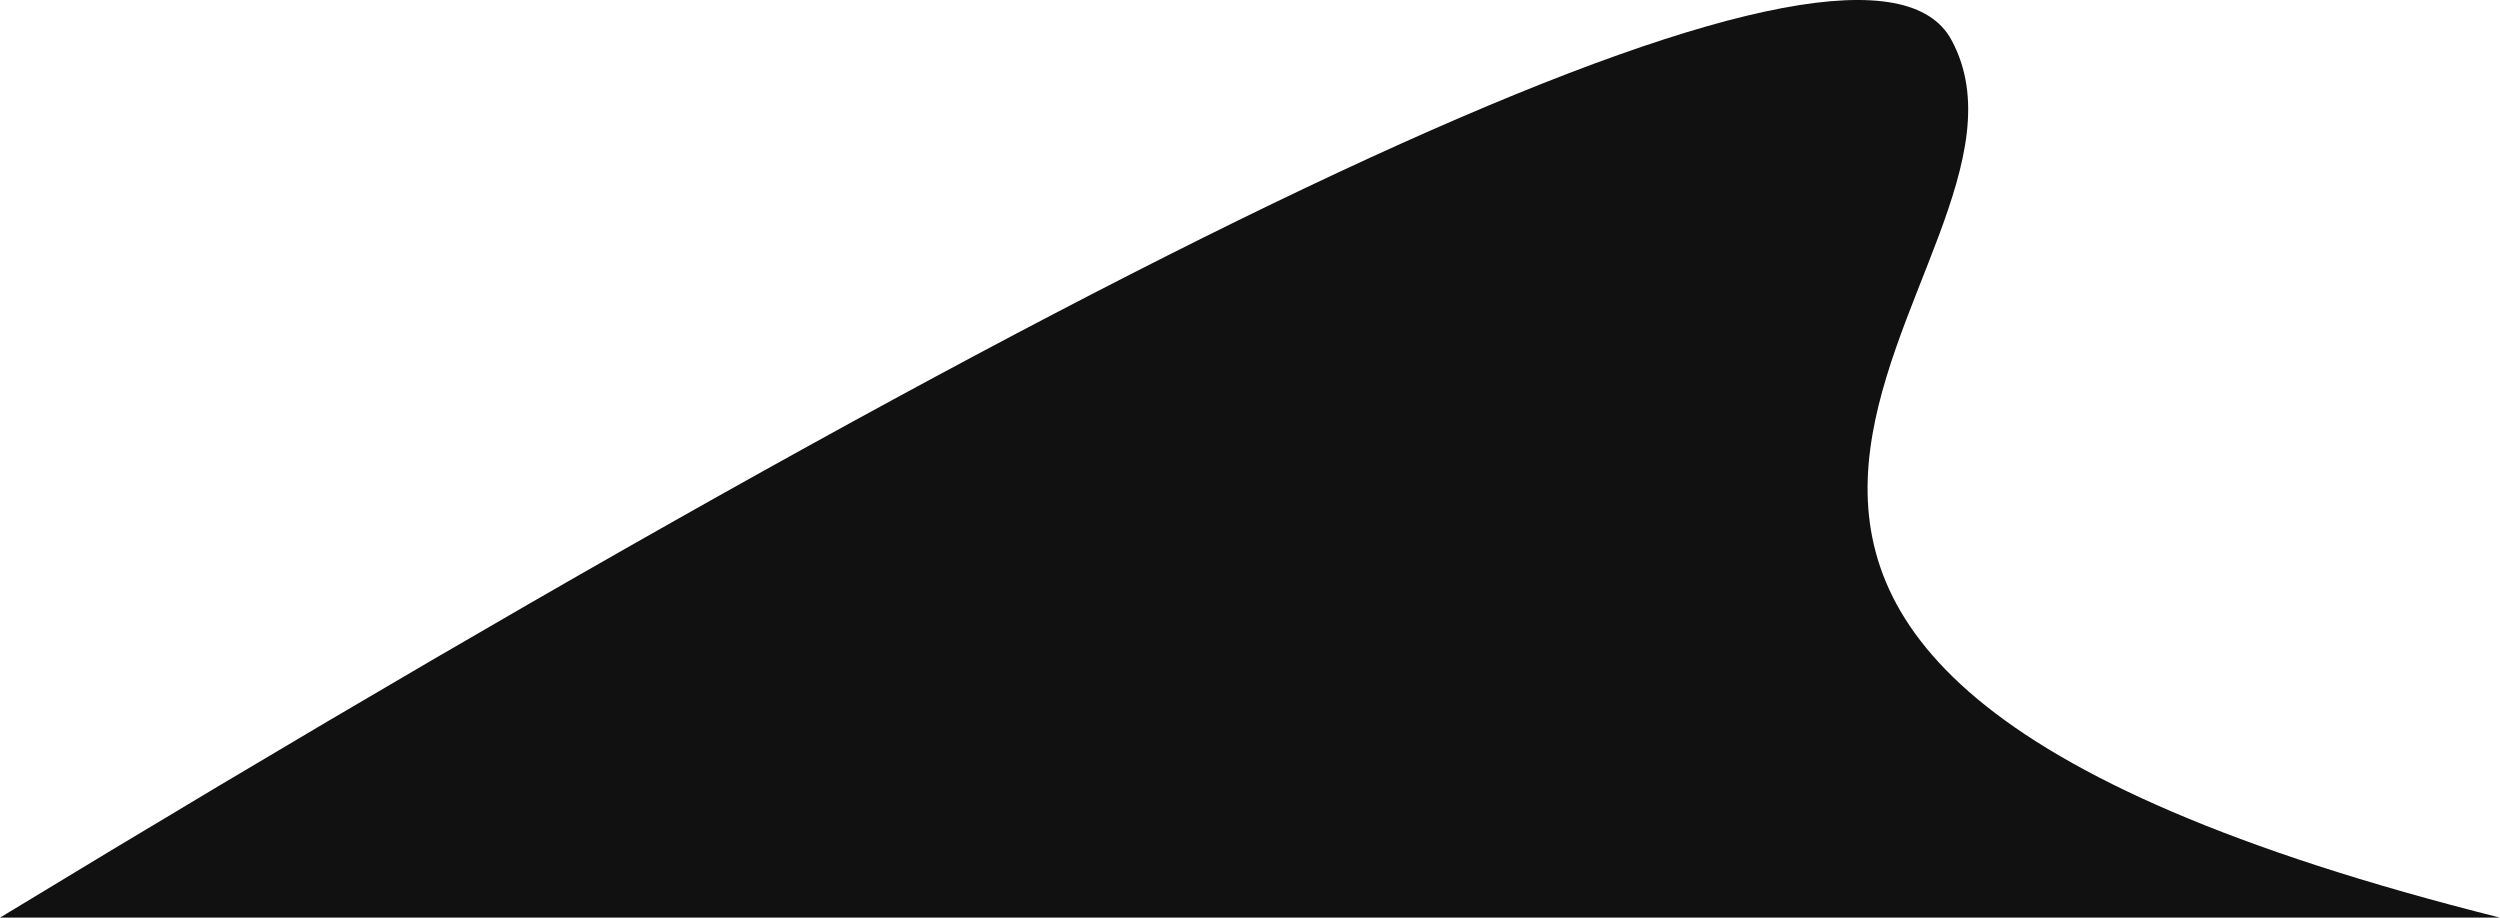 <?xml version="1.0" standalone="no"?><!-- Generator: Gravit.io --><svg xmlns="http://www.w3.org/2000/svg" xmlns:xlink="http://www.w3.org/1999/xlink" style="isolation:isolate" viewBox="306 423 638 234.178" width="638" height="234.178"><path d=" M 944 657.178 C 669 588.178 836 492.178 804 433.178 Q 772 374.178 306 657.178 L 944 657.178" fill="rgb(17,17,17)"/></svg>